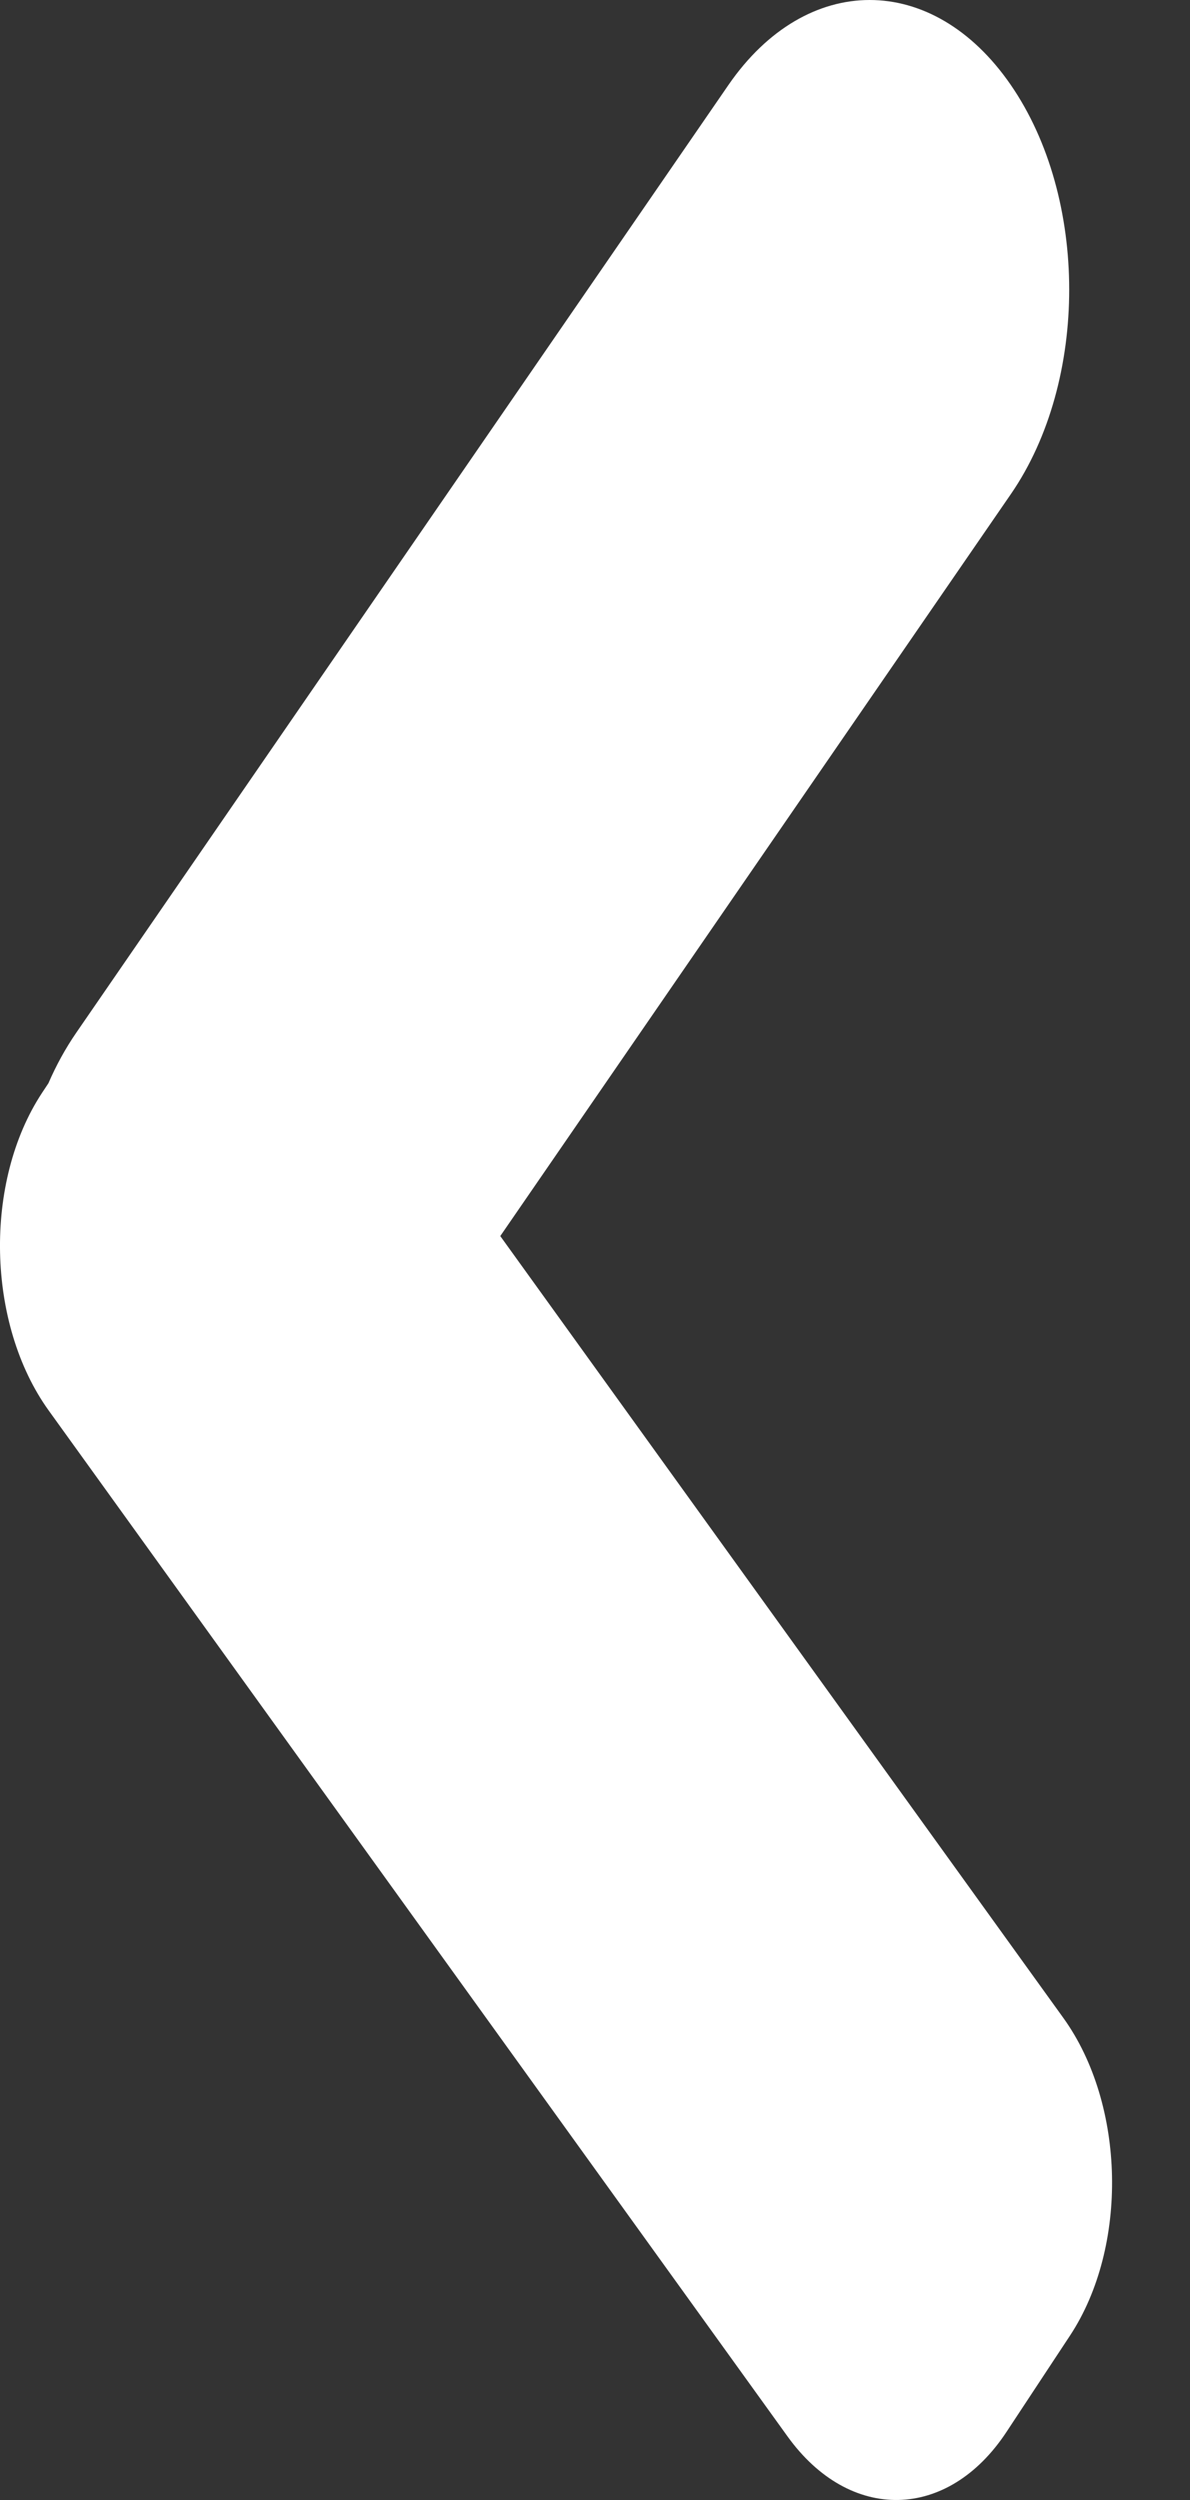 <svg width="10" height="21" viewBox="0 0 10 21" fill="none" xmlns="http://www.w3.org/2000/svg">
<rect x="0" y="0" width="10" height="21" fill="#333333" stroke="none"/>
<path fill-rule="evenodd" clip-rule="evenodd" d="M8.493 0.712C7.838 -0.238 6.777 -0.237 6.122 0.713L0.64 8.676C0.55 8.807 0.472 8.949 0.407 9.099L0.354 9.179C-0.139 9.926 -0.114 11.121 0.409 11.848L6.618 20.466C7.141 21.192 7.965 21.176 8.458 20.428L8.991 19.62C9.484 18.873 9.459 17.678 8.936 16.951L4.204 10.383L8.495 4.15C9.149 3.2 9.148 1.661 8.493 0.712Z" fill="white"/>
</svg>
